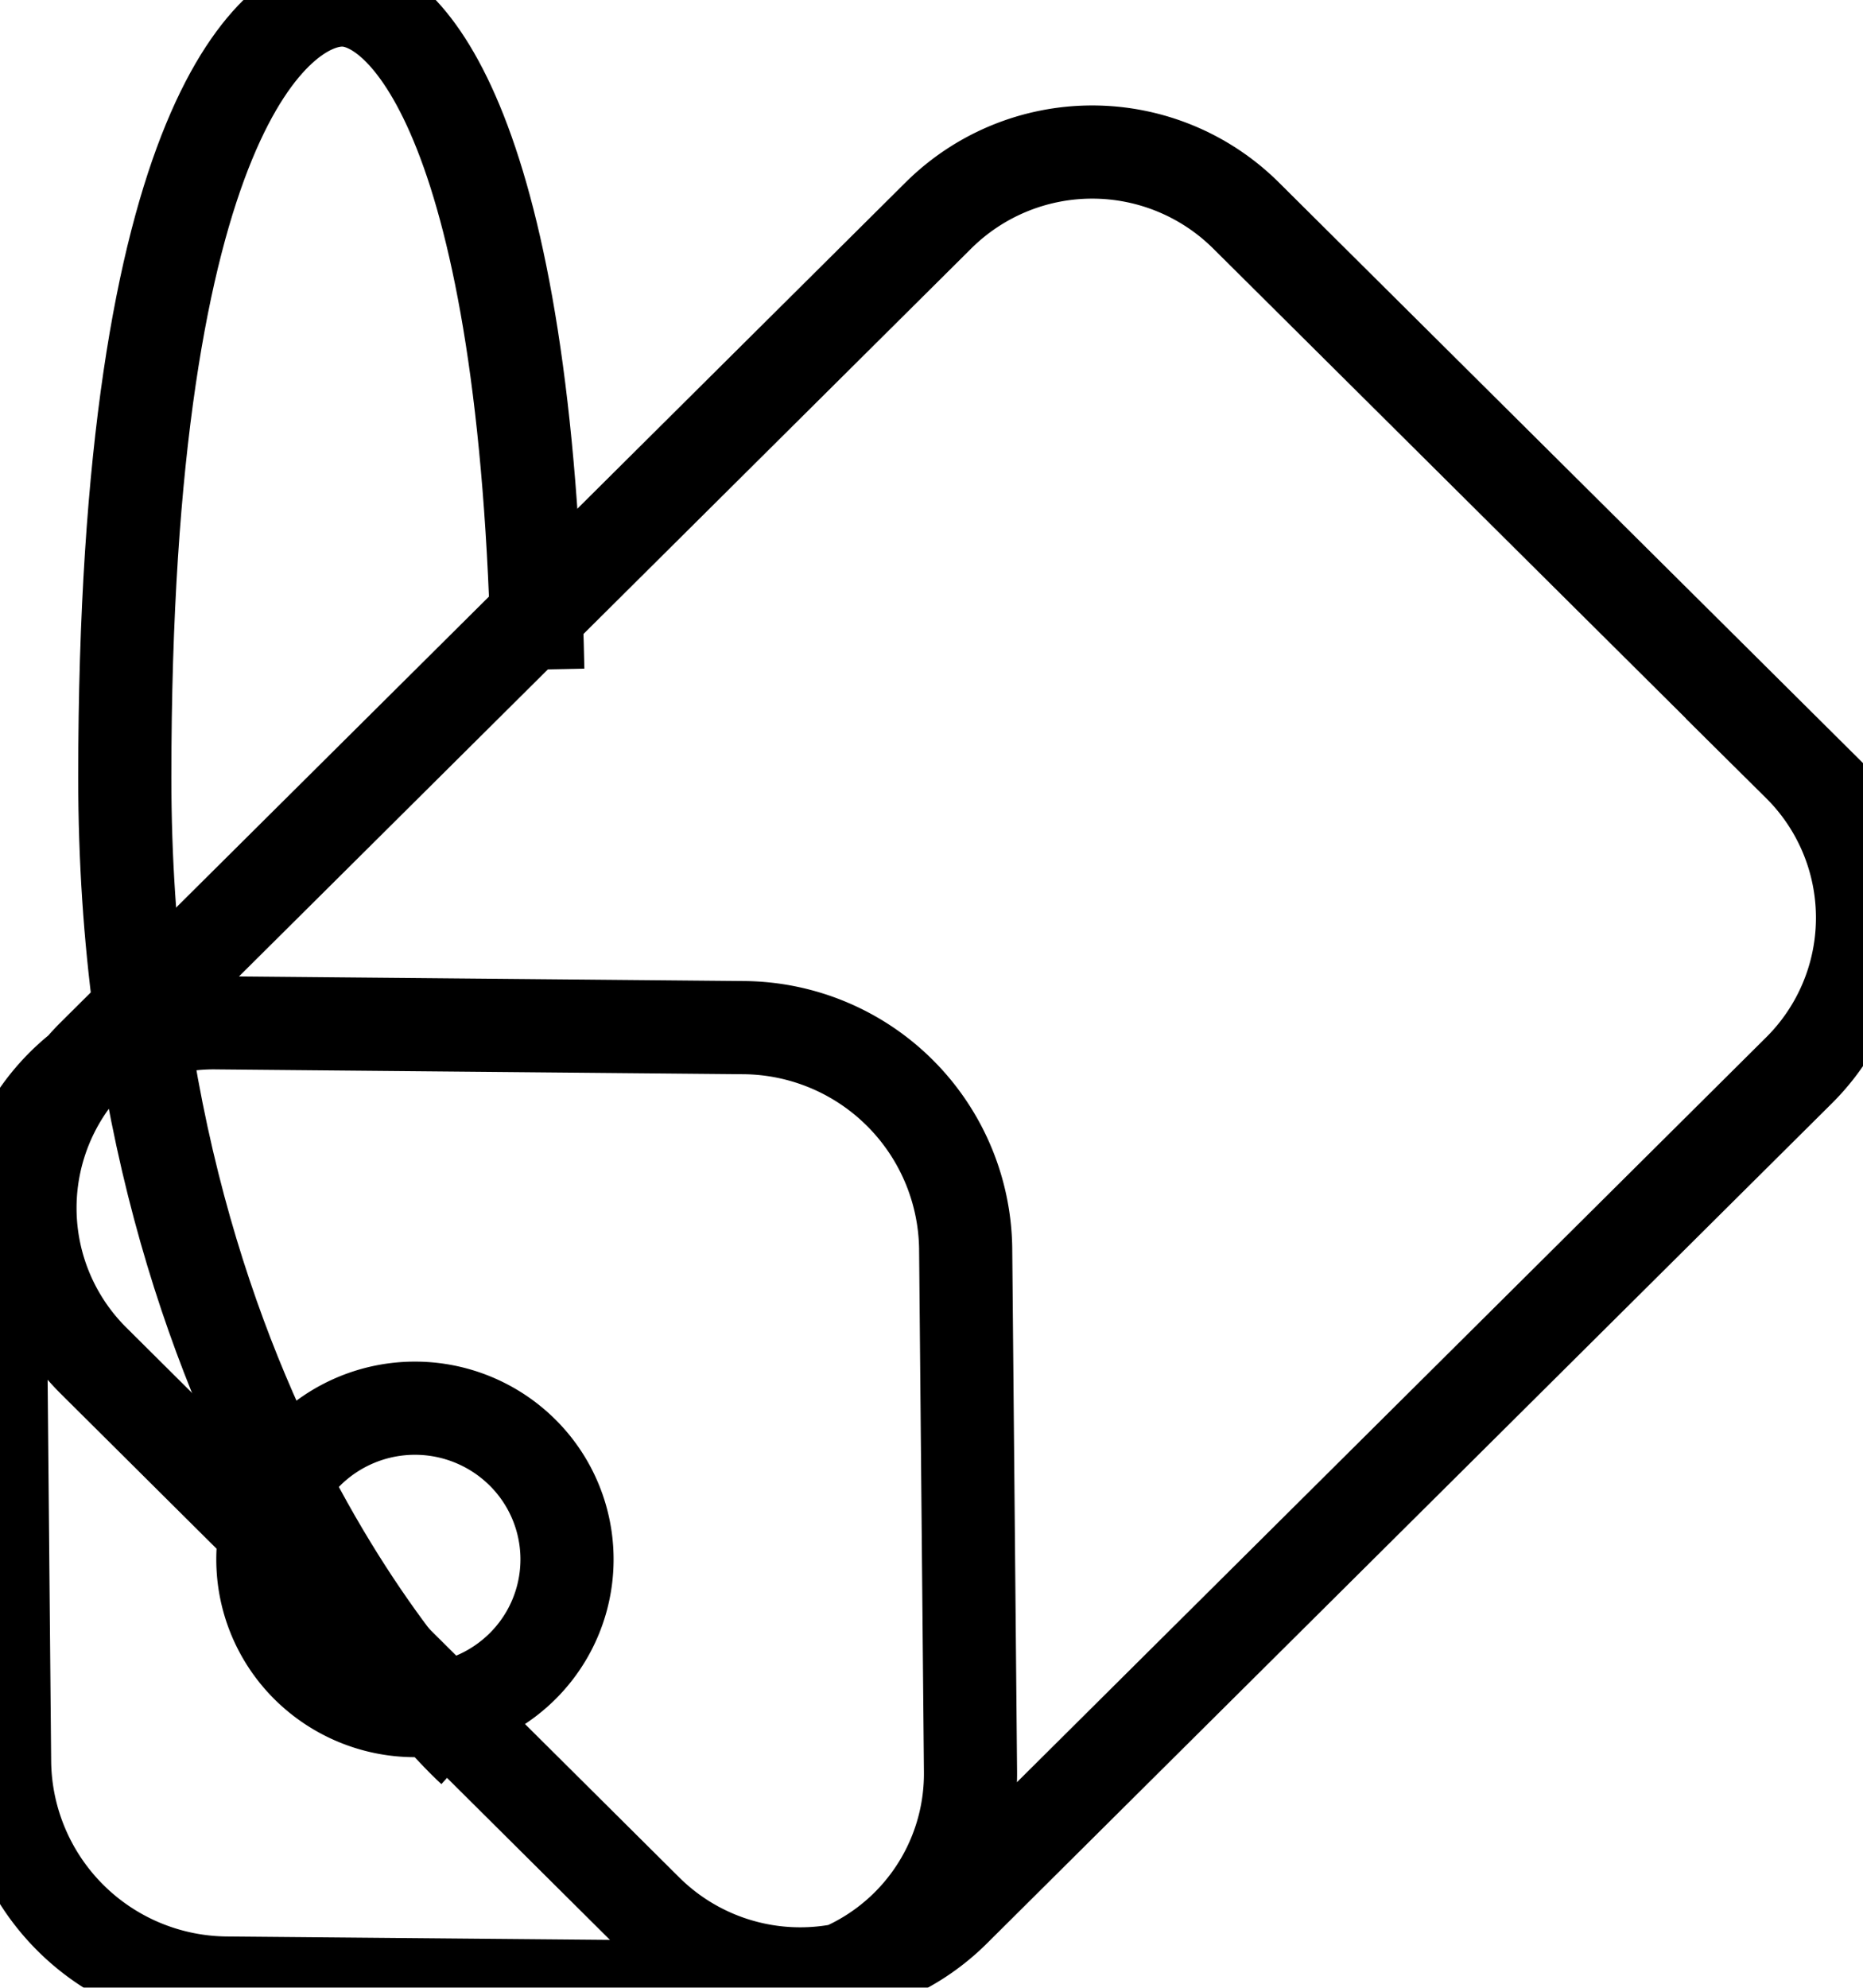 <svg xmlns="http://www.w3.org/2000/svg" width="60" height="64"><defs><filter id="filter" filterUnits="userSpaceOnUse"><feFlood result="flood" flood-color="#fff"/><feComposite result="composite" operator="in" in2="SourceGraphic"/><feBlend result="blend" in2="SourceGraphic"/></filter><style>.cls-2{fill:none;stroke:#000;stroke-width:3px;fill-rule:evenodd}</style></defs><g filter="url(#filter)"><path id="Rounded_Rectangle_1" data-name="Rounded Rectangle 1" class="cls-2" d="M40.123 6.932l17.812 17.7a6.924 6.924 0 010 9.835L30.722 61.515a7.028 7.028 0 01-9.9 0L3.015 43.812a6.924 6.924 0 010-9.835L30.228 6.932a7.028 7.028 0 019.895 0zM31.1 40.178l.156 16.864A6.894 6.894 0 0124.251 64l-16.969-.151a7.207 7.207 0 01-7.134-7.091l-.156-16.864A6.894 6.894 0 017 32.932l16.968.155a7.207 7.207 0 017.132 7.091zm-14.273 6.588a4.847 4.847 0 010 6.884 4.919 4.919 0 01-6.927 0 4.847 4.847 0 010-6.884 4.919 4.919 0 016.927 0z"/><path class="cls-2" d="M15.219 56.329s-11.2-10.083-11.2-31.294S8.921 0 11.02 0s5.948 4.173 6.3 21.558"/></g></svg>